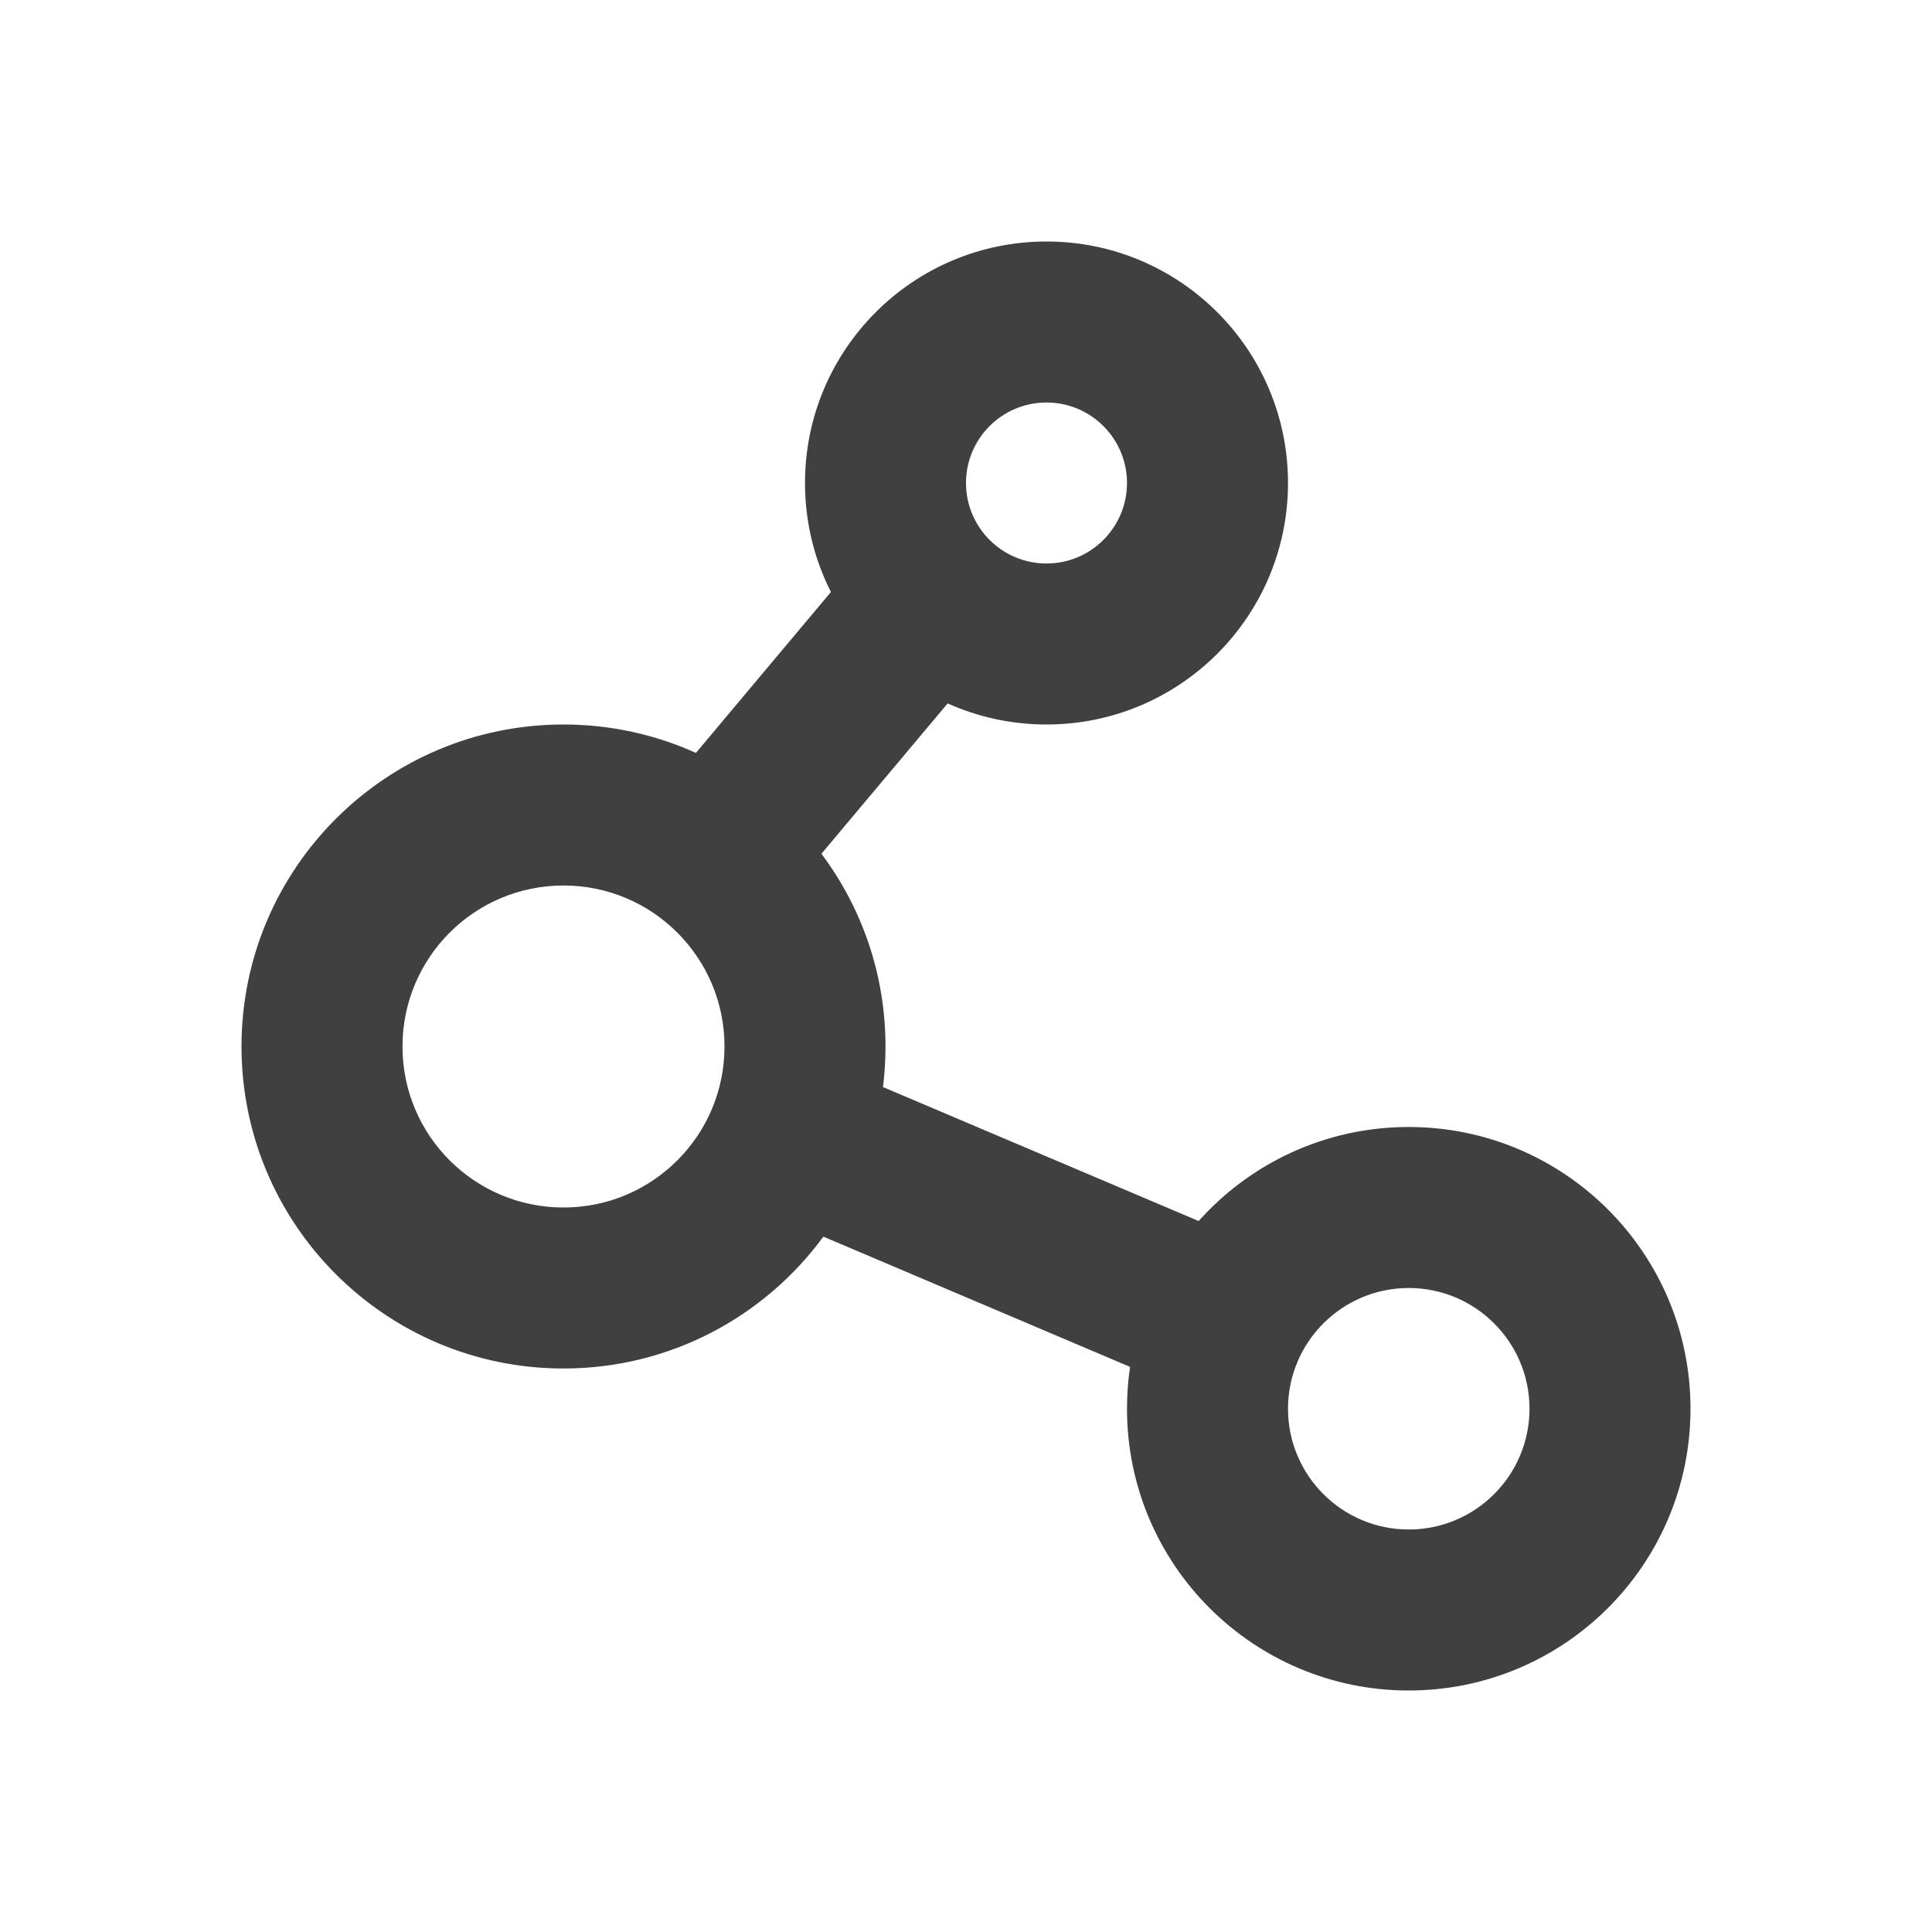 <?xml version="1.0" encoding="UTF-8"?>
<svg width="24px" height="24px" viewBox="0 0 24 24" version="1.1" xmlns="http://www.w3.org/2000/svg" xmlns:xlink="http://www.w3.org/1999/xlink">
    <!-- Generator: sketchtool 55.1 (78136) - https://sketchapp.com -->
    <title>icon/social_graph</title>
    <desc>Created with sketchtool.</desc>
    <g id="Icons" stroke="none" stroke-width="1" fill="none" fill-rule="evenodd">
        <g id="icon/social_graph" fill="#404040">
            <path d="M10.204,10.606 C10.704,11.273 11,12.102 11,13 C11,13.171 10.989,13.339 10.969,13.504 L14.89,15.168 C15.531,14.451 16.463,14 17.5,14 C19.433,14 21,15.567 21,17.5 C21,19.433 19.433,21 17.5,21 C15.567,21 14,19.433 14,17.5 C14,17.323 14.013,17.149 14.038,16.98 L10.228,15.362 C9.5,16.355 8.325,17 7,17 C4.791,17 3,15.209 3,13 C3,10.791 4.791,9 7,9 C7.586,9 8.143,9.126 8.645,9.353 L10.322,7.354 C10.116,6.947 10,6.487 10,6 C10,4.343 11.343,3 13,3 C14.657,3 16,4.343 16,6 C16,7.657 14.657,9 13,9 C12.562,9 12.147,8.906 11.772,8.738 L10.204,10.606 L10.204,10.606 Z M13,7 C13.552,7 14,6.552 14,6 C14,5.448 13.552,5 13,5 C12.448,5 12,5.448 12,6 C12,6.552 12.448,7 13,7 Z M17.5,19 C18.328,19 19,18.328 19,17.5 C19,16.672 18.328,16 17.5,16 C16.672,16 16,16.672 16,17.5 C16,18.328 16.672,19 17.5,19 Z M7,15 C8.105,15 9,14.105 9,13 C9,11.895 8.105,11 7,11 C5.895,11 5,11.895 5,13 C5,14.105 5.895,15 7,15 Z" id="social-graph"></path>
        </g>
    </g>
</svg>